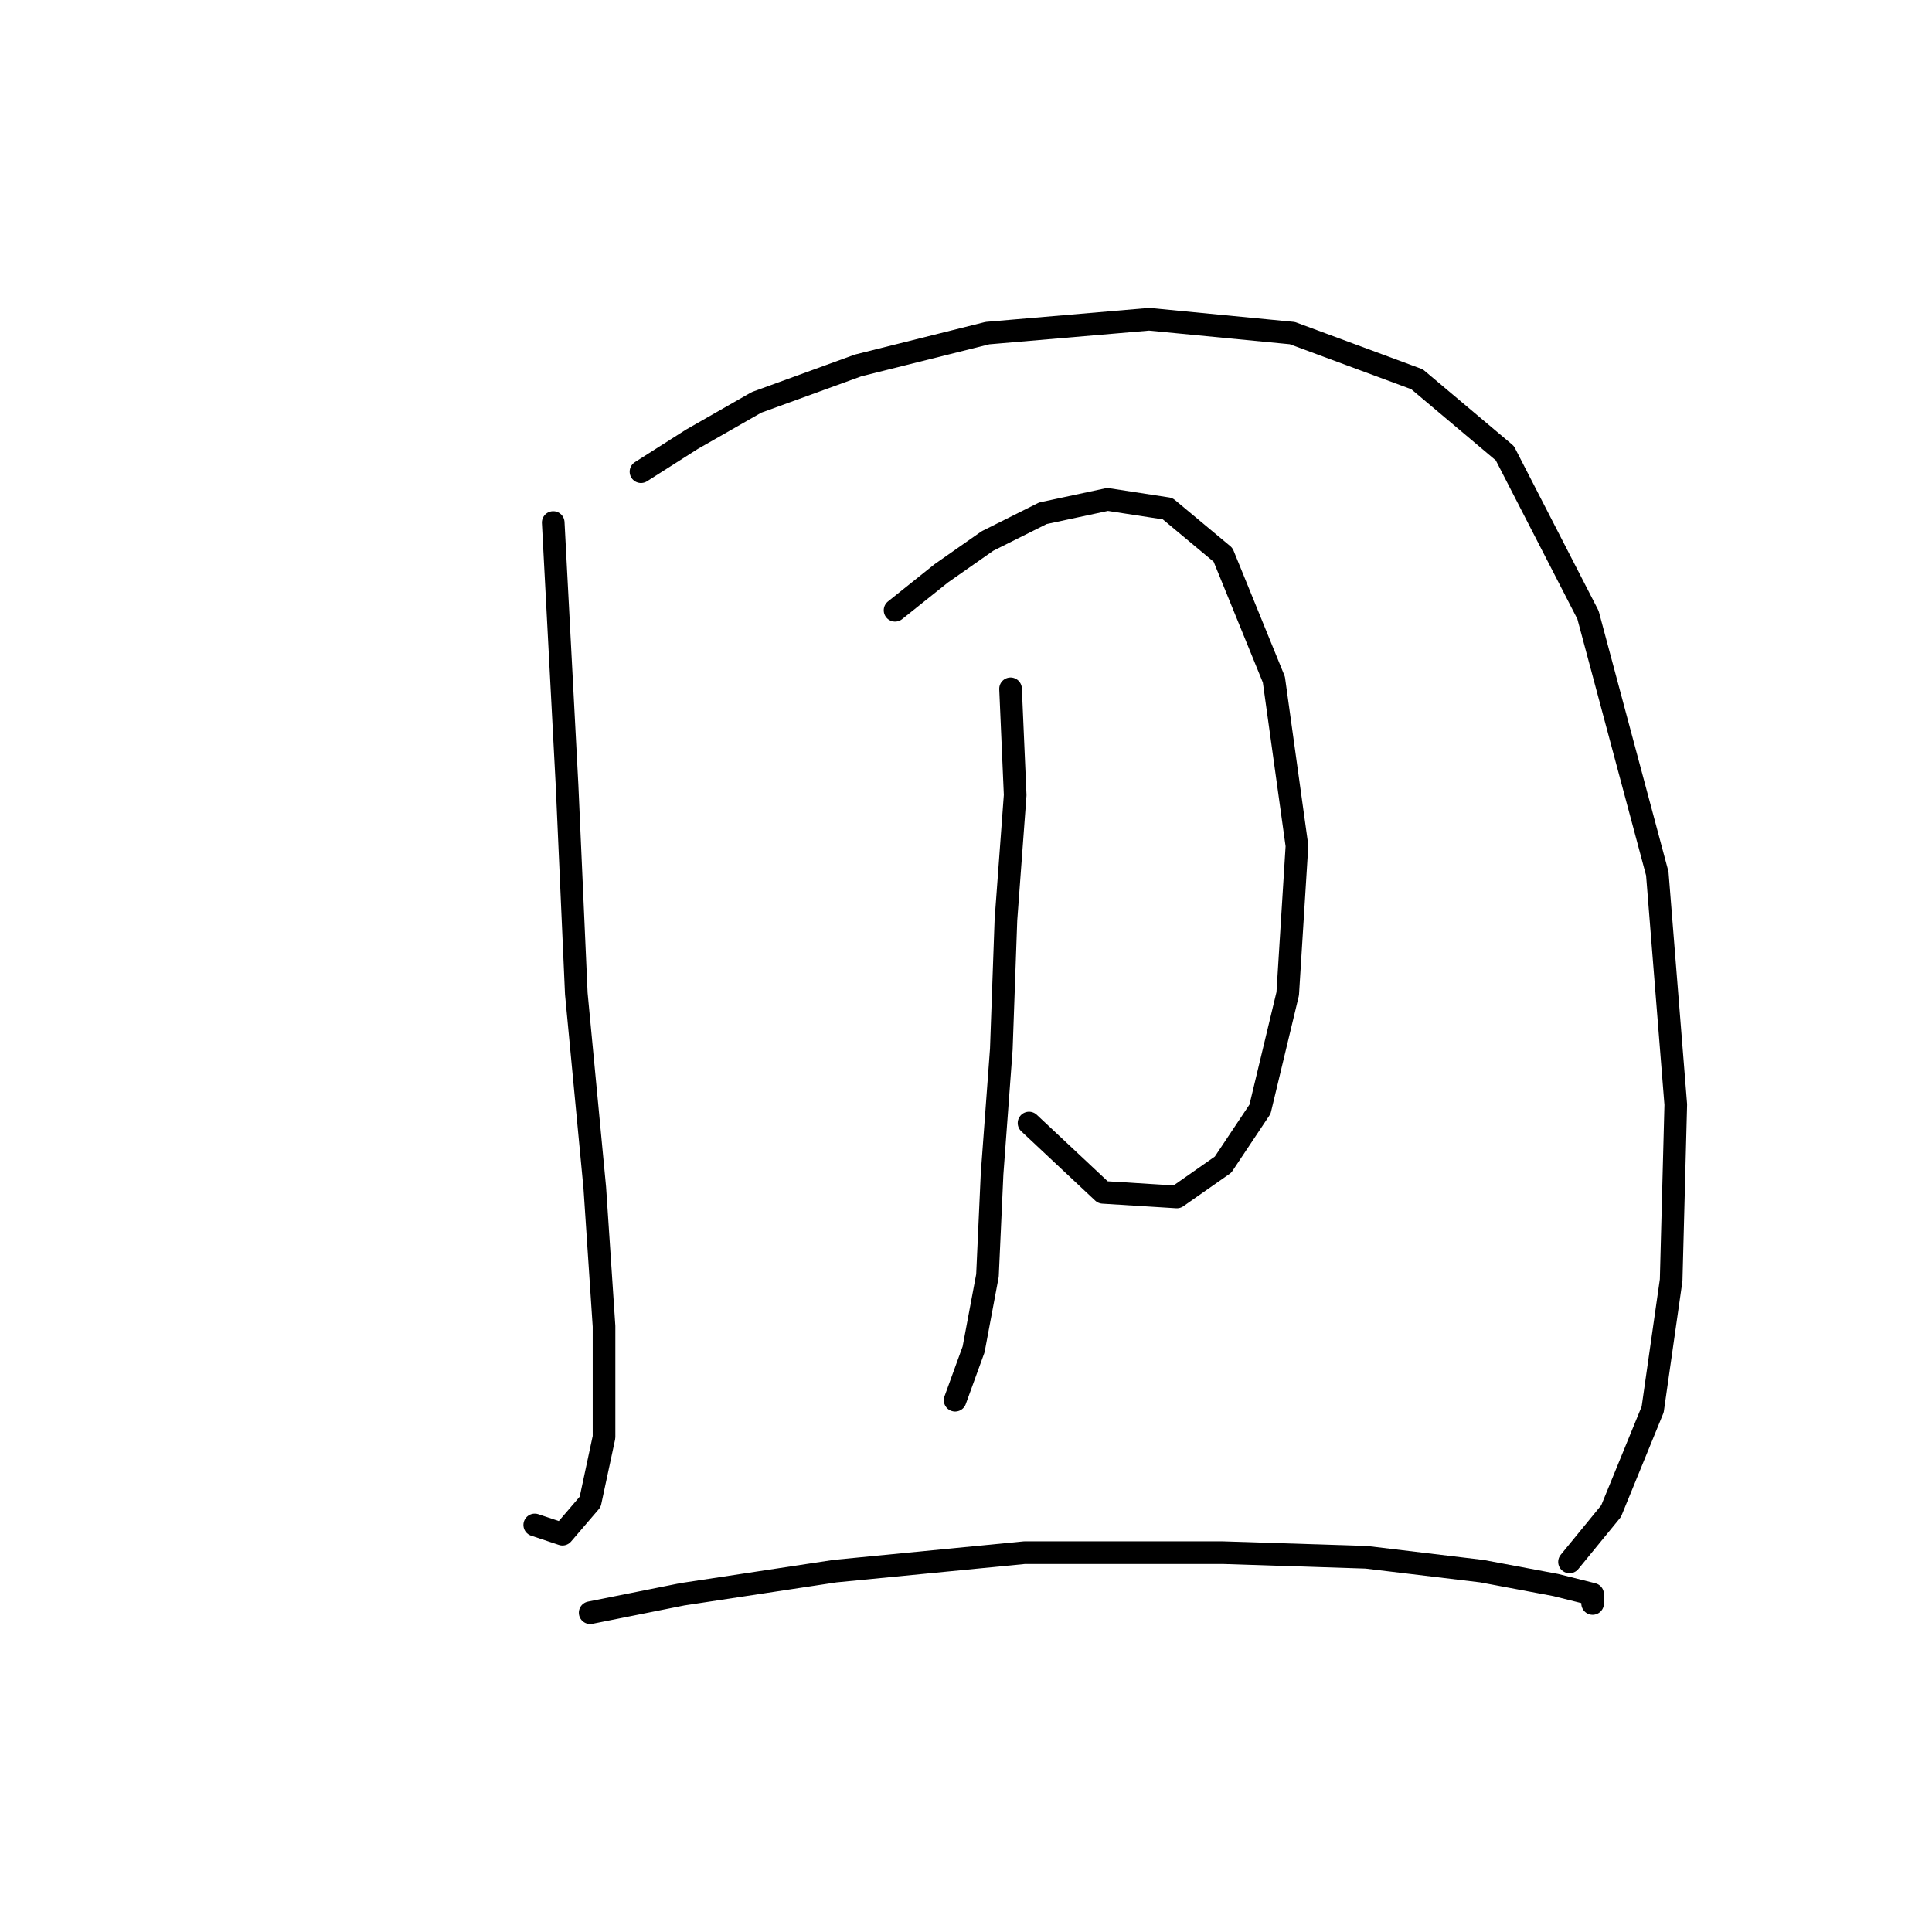 <?xml version="1.0" standalone="no"?>
    <svg width="256" height="256" xmlns="http://www.w3.org/2000/svg" version="1.1">
    <polyline stroke="black" stroke-width="3" stroke-linecap="round" fill="transparent" stroke-linejoin="round" points="73.304 69.235 75.14 104.125 76.365 131.67 78.813 157.379 80.037 175.742 80.037 190.433 78.201 199.003 74.528 203.287 70.856 202.063 70.856 202.063 " />
        <polyline stroke="black" stroke-width="3" stroke-linecap="round" fill="transparent" stroke-linejoin="round" points="84.934 62.501 91.668 58.216 100.237 53.32 113.704 48.423 130.843 44.138 152.267 42.302 171.242 44.138 187.769 50.259 199.399 60.053 210.417 81.477 219.599 115.755 222.048 146.361 221.436 169.621 218.987 186.76 213.478 200.227 207.969 206.96 207.969 206.96 " />
        <polyline stroke="black" stroke-width="3" stroke-linecap="round" fill="transparent" stroke-linejoin="round" points="118.6 80.865 124.722 75.968 130.843 71.683 138.188 68.01 146.758 66.174 154.715 67.398 162.061 73.519 168.794 90.046 171.854 112.082 170.63 131.67 166.957 146.973 162.061 154.318 155.939 158.603 146.146 157.991 136.352 148.809 136.352 148.809 " />
        <polyline stroke="black" stroke-width="3" stroke-linecap="round" fill="transparent" stroke-linejoin="round" points="133.903 91.271 134.515 105.349 133.291 121.876 132.679 139.015 131.455 155.543 130.843 169.009 129.006 178.803 126.558 185.536 126.558 185.536 " />
        <polyline stroke="black" stroke-width="3" stroke-linecap="round" fill="transparent" stroke-linejoin="round" points="78.201 213.693 90.443 211.245 110.643 208.184 135.74 205.736 162.061 205.736 181.036 206.348 196.339 208.184 206.133 210.021 211.03 211.245 211.03 212.469 211.03 212.469 " />
        </svg>